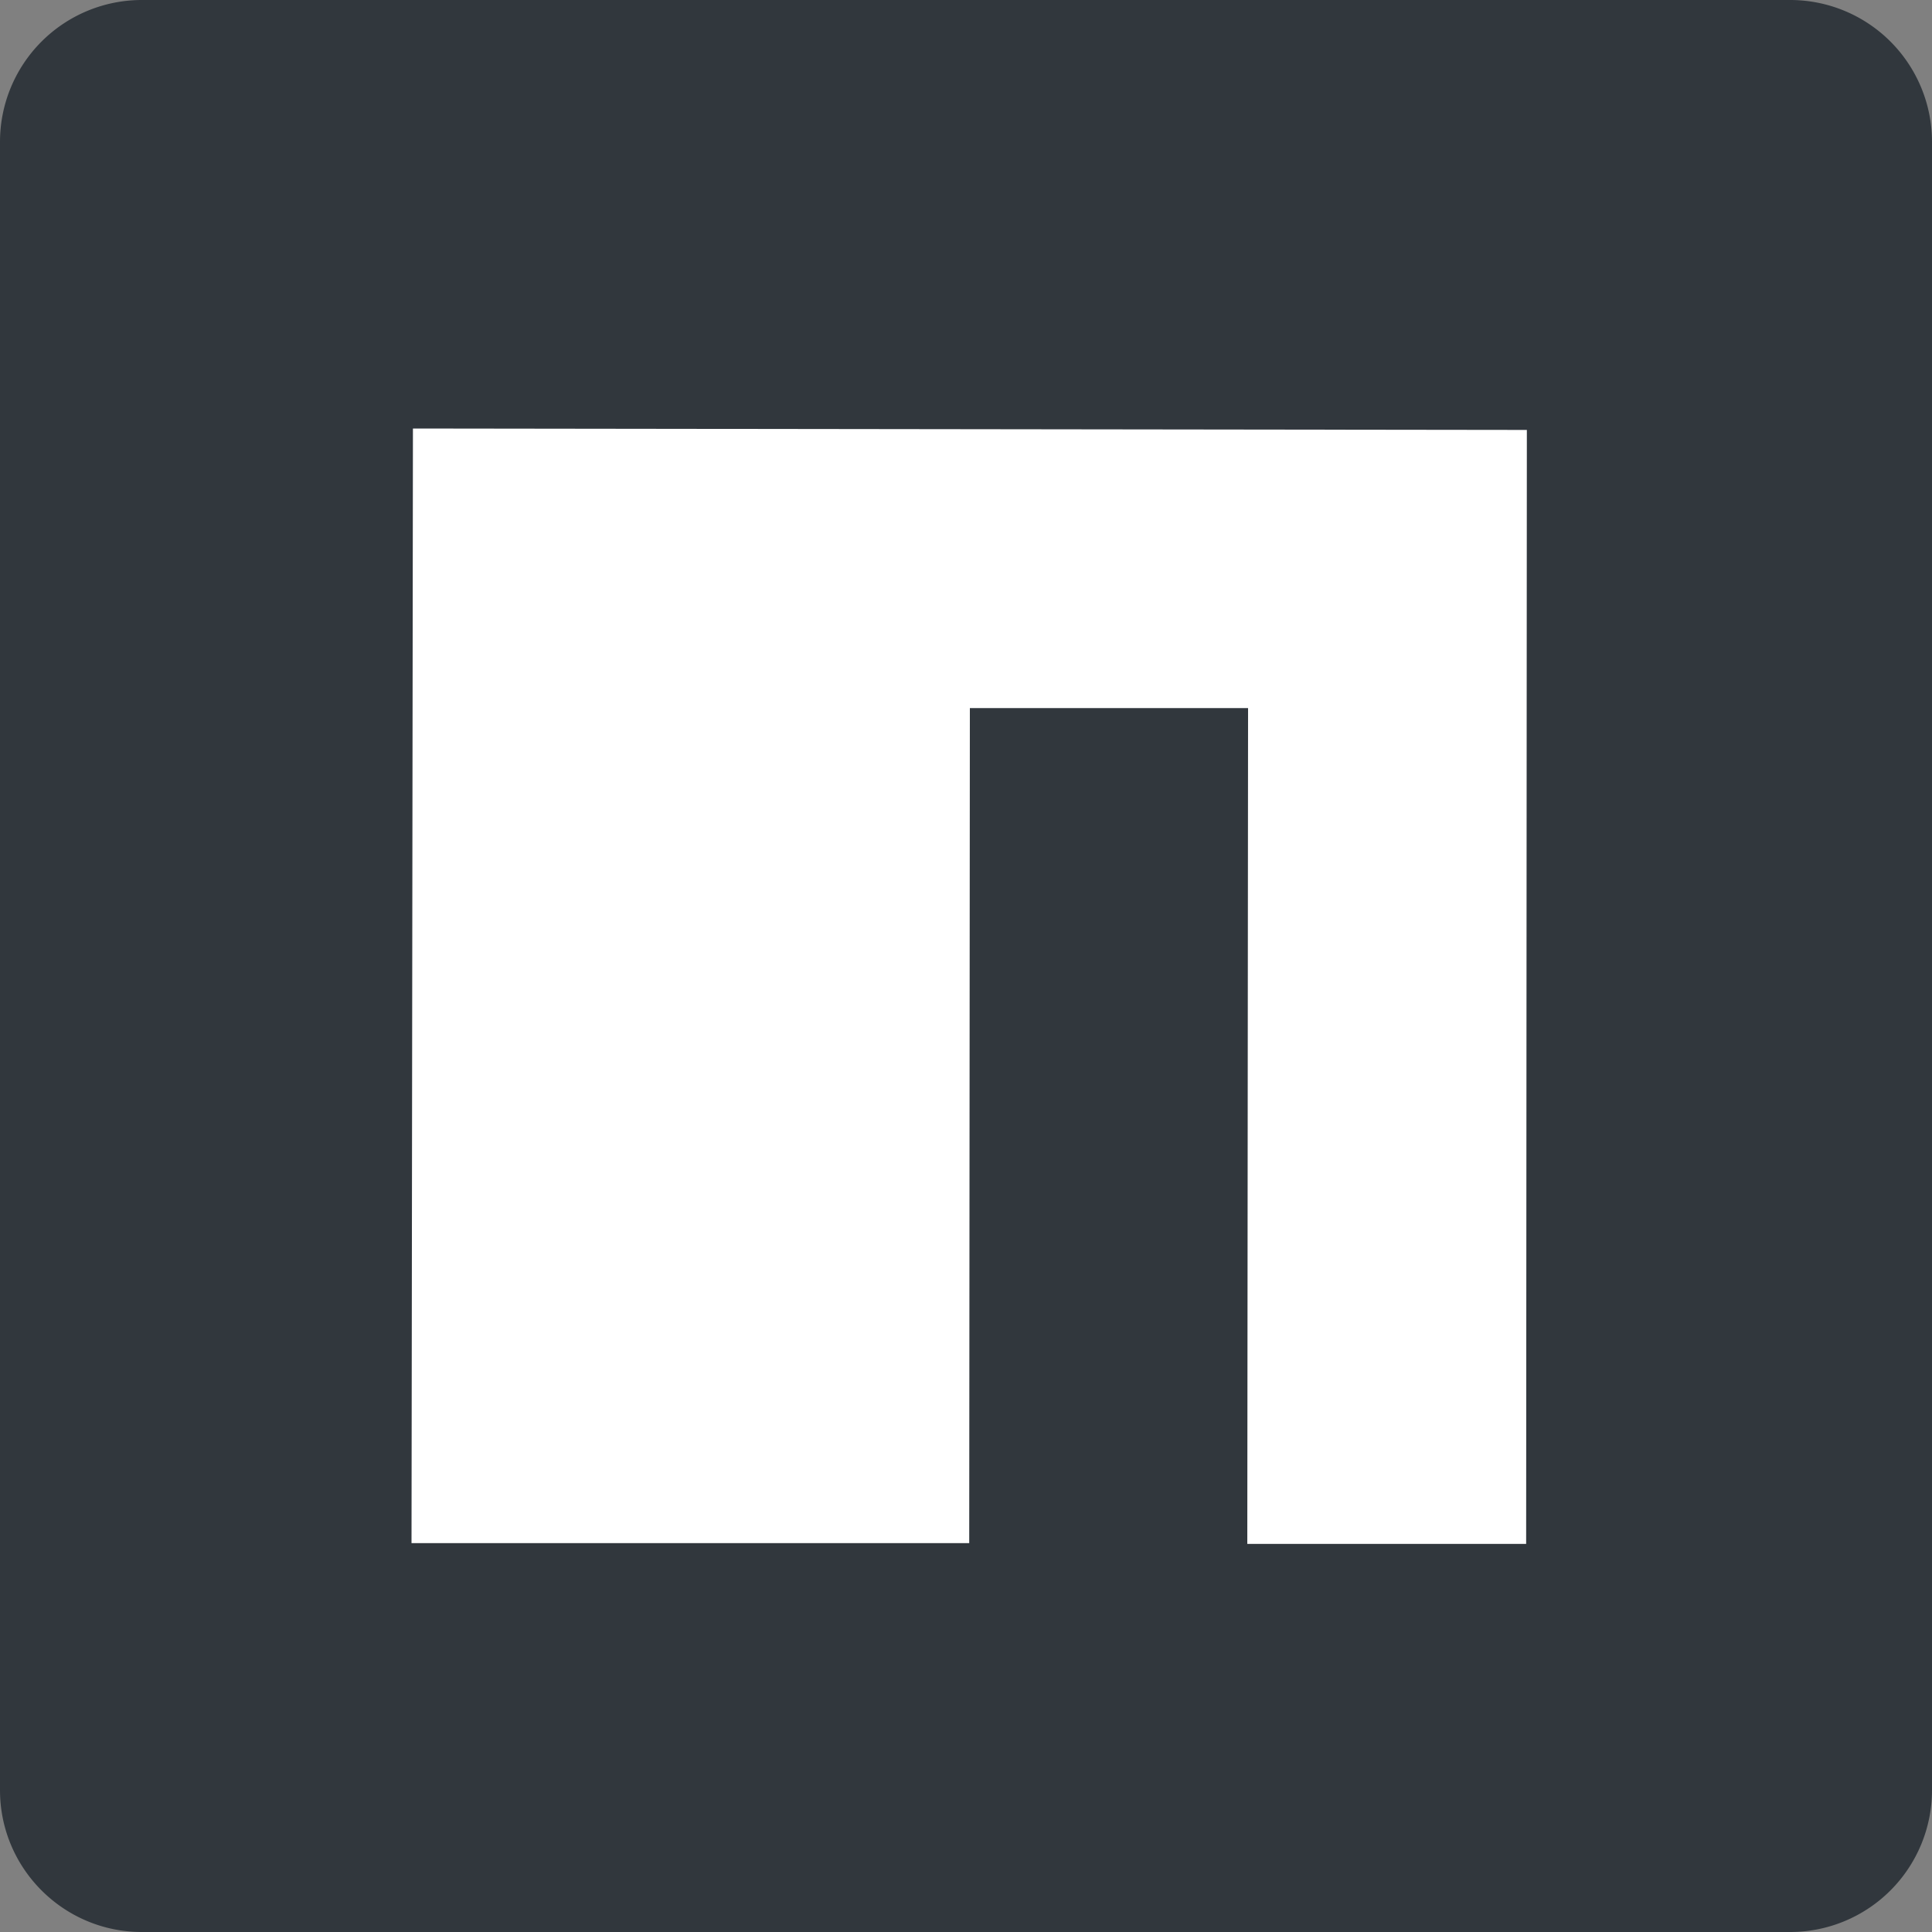 <svg width="30" height="30" viewBox="0 0 30 30" fill="none" xmlns="http://www.w3.org/2000/svg"><rect x="0" y="0" width="30" height="30" fill="#808080" stroke="none"/><g clip-path="url(#a)"><path d="M27.797 0H2.203A2.203 2.203 0 0 0 0 2.203v25.594C0 29.013.987 30 2.203 30h25.594A2.203 2.203 0 0 0 30 27.797V2.203A2.203 2.203 0 0 0 27.797 0Z" fill="#31373D"/><path d="M6.39 23.962h8.66l.01-12.967h4.32l-.012 12.979h4.33l.011-17.298-17.297-.022-.022 17.308Z" fill="#fff"/></g><defs><clipPath id="a"><path fill="#fff" d="M0 0h30v30H0z"/></clipPath></defs></svg>
